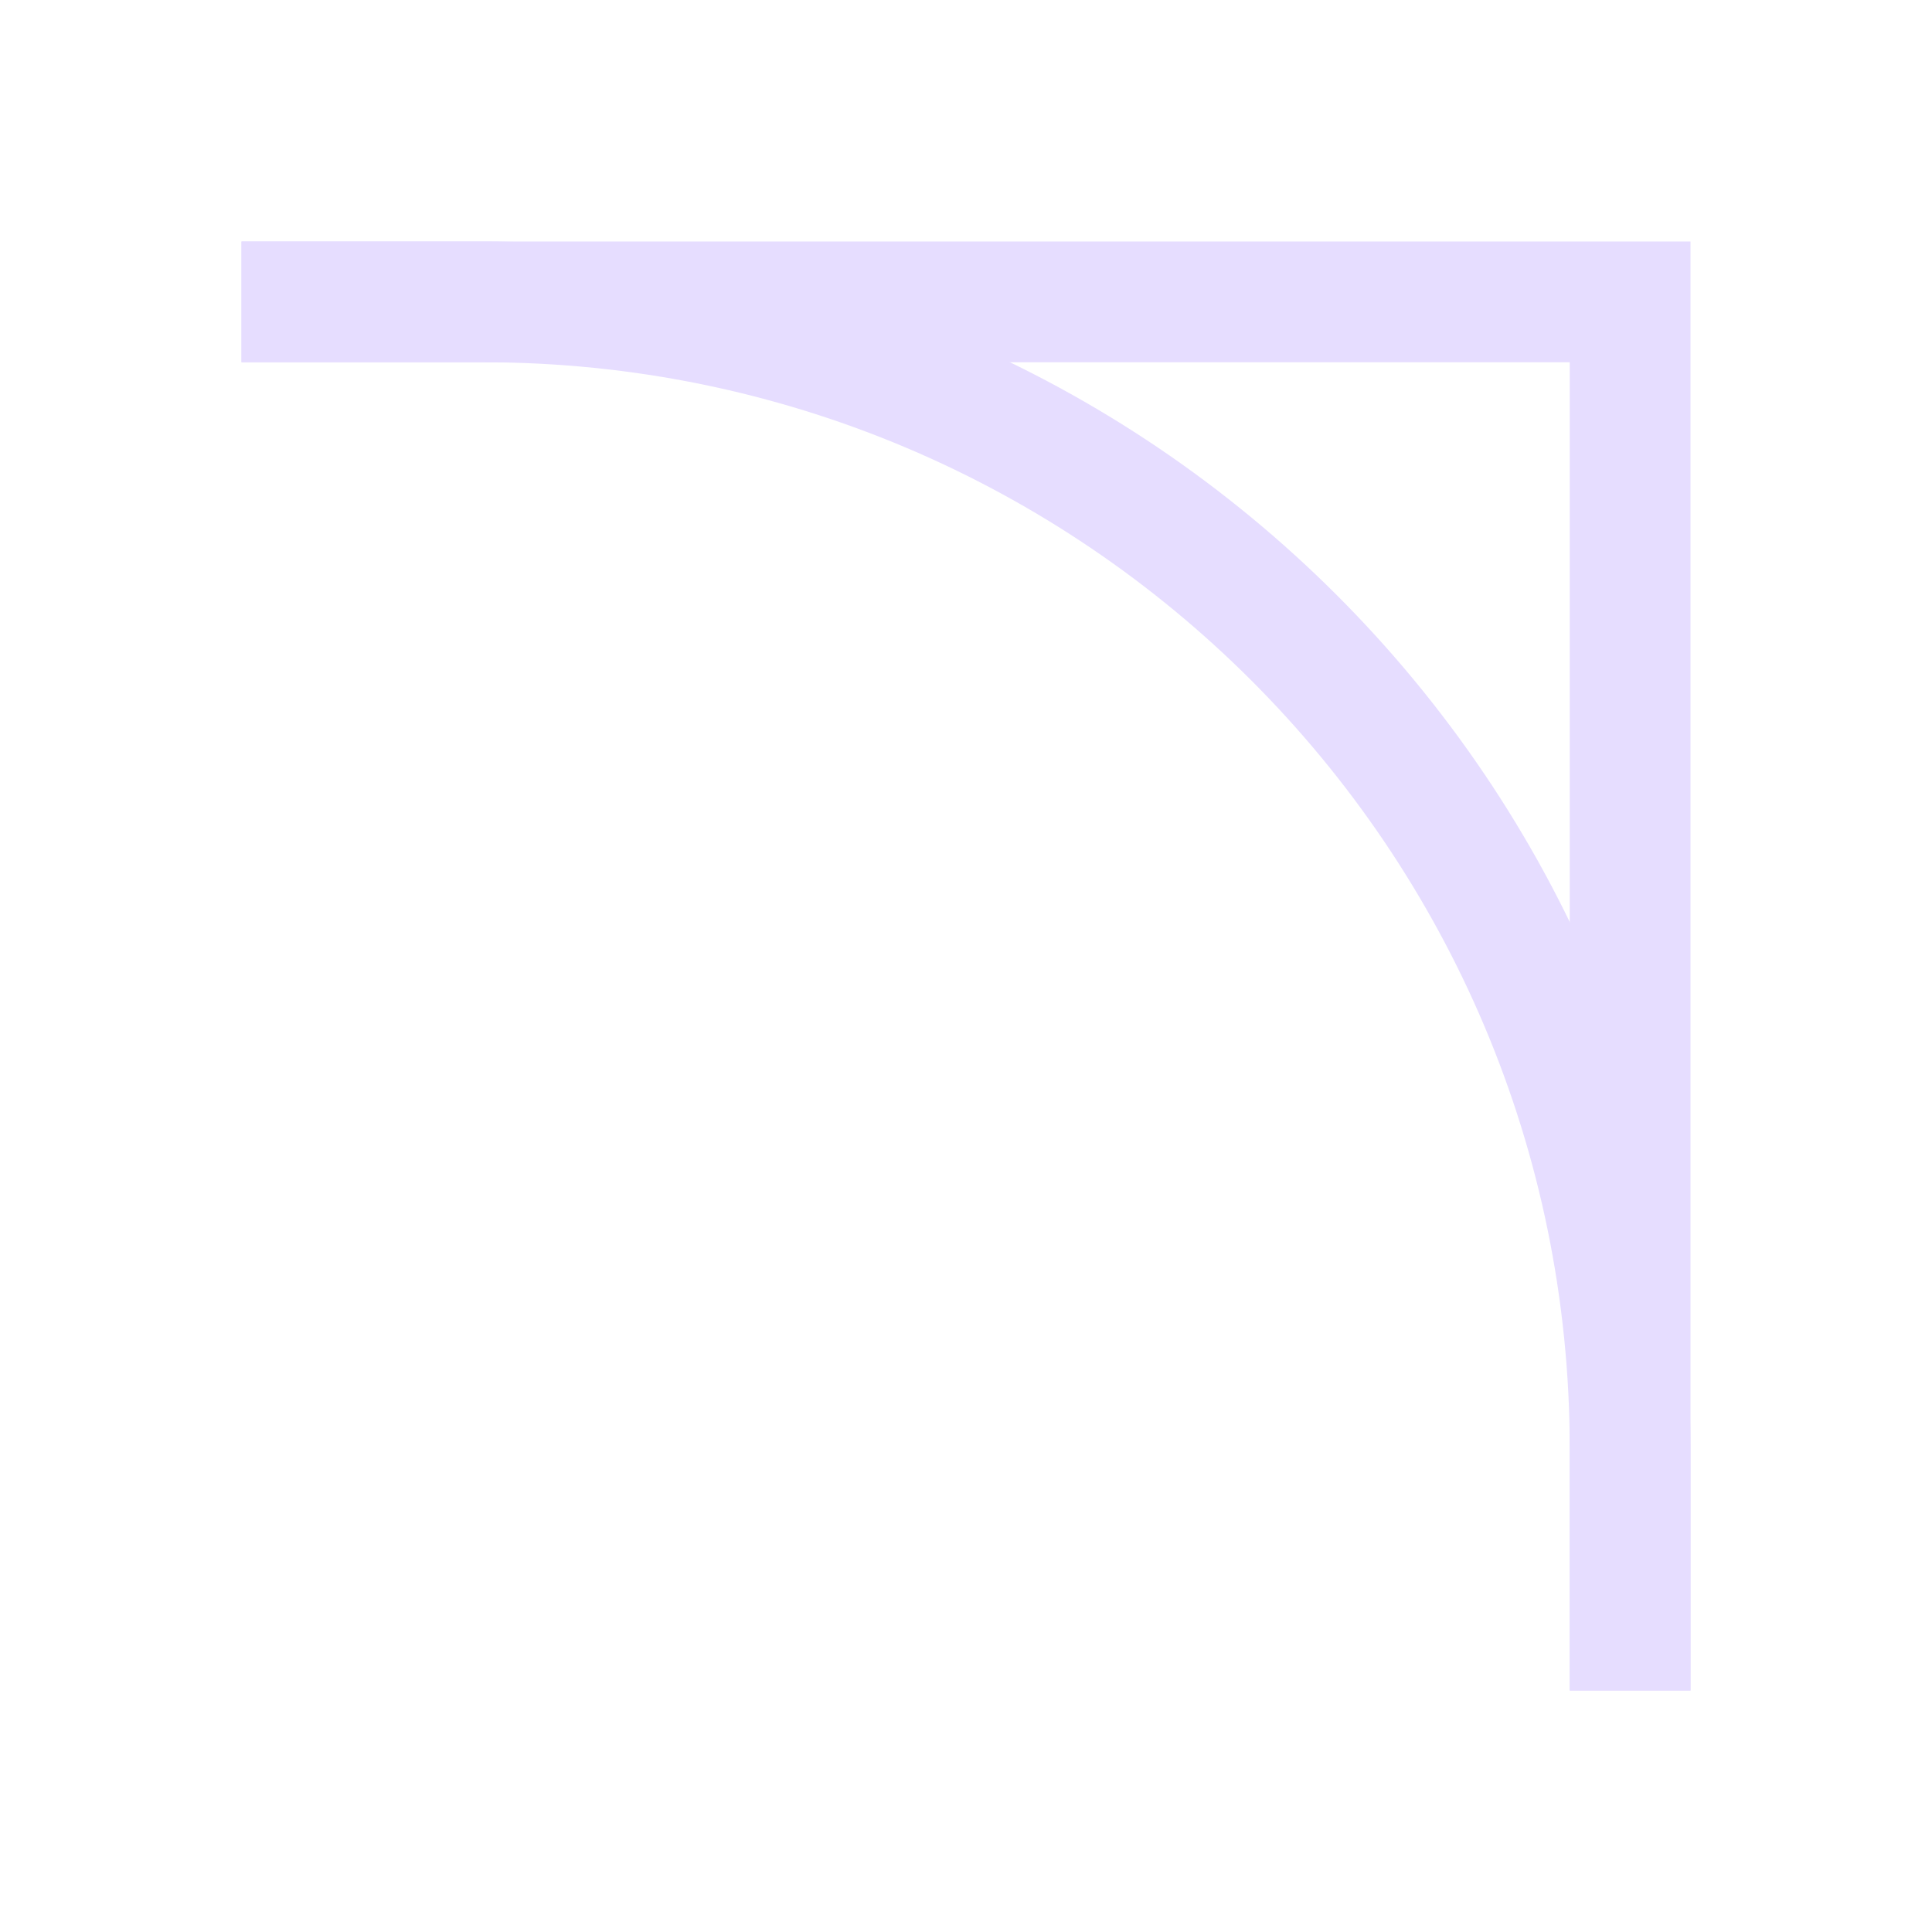 <svg xmlns="http://www.w3.org/2000/svg" viewBox="0 0 16 16">
 <defs>
  <style id="current-color-scheme" type="text/css">
   .ColorScheme-Text { color:#e6ddff; } .ColorScheme-Highlight { color:#f34f17; }
  </style>
 </defs>
 <g transform="translate(-421.71-531.79)">
  <path fill="#e6ddff" class="ColorScheme-Text" d="m423.71 533.79v1h2c4.971 0 9 4.03 9 9v2h1v-2c0-5.523-4.477-10-10-10z"/>
  <path fill="#e6ddff" class="ColorScheme-Highlight" d="m423.71 533.79v1h11v11h1v-12z"/>
 </g>
</svg>
